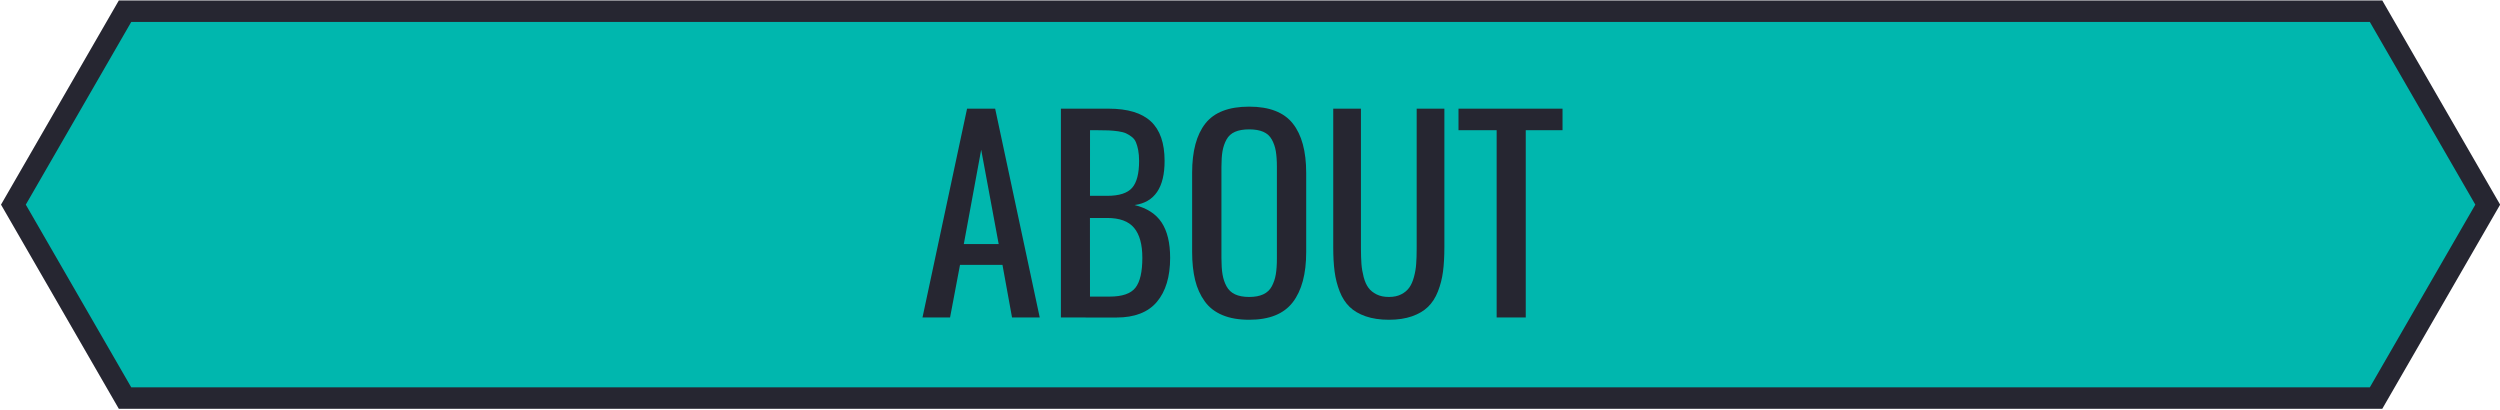 <?xml version="1.0" encoding="utf-8"?>
<!-- Generator: Adobe Illustrator 16.0.0, SVG Export Plug-In . SVG Version: 6.00 Build 0)  -->
<!DOCTYPE svg PUBLIC "-//W3C//DTD SVG 1.1//EN" "http://www.w3.org/Graphics/SVG/1.1/DTD/svg11.dtd">
<svg version="1.1" id="Layer_1" xmlns="http://www.w3.org/2000/svg" xmlns:xlink="http://www.w3.org/1999/xlink" x="0px" y="0px"
	 width="116.313px" height="19.053px" viewBox="0 0 116.313 19.053" enable-background="new 0 0 116.313 19.053"
	 xml:space="preserve">
<g>
	<g id="About">
		<g>
			<polygon fill="#00B7AE" points="5.818,18.521 0.623,9.521 5.818,0.521 110.546,0.521 115.742,9.521 110.546,18.521 			"/>
			<path fill="#262631" d="M110.835,19.021H5.529l-5.482-9.5l5.482-9.5h105.307l5.483,9.5L110.835,19.021z M6.106,18.021h104.151
				l4.908-8.5l-4.908-8.5H6.106L1.2,9.521L6.106,18.021z"/>
		</g>
		<g enable-background="new    ">
			<path fill="#262631" d="M42.919,14.771l2.074-9.715H46.3l2.074,9.715h-1.289l-0.445-2.449h-1.975l-0.463,2.449H42.919z
				 M44.841,11.355h1.623L45.65,6.967L44.841,11.355z"/>
			<path fill="#262631" d="M49.359,14.771V5.056h2.222c0.883,0,1.537,0.197,1.963,0.592c0.426,0.396,0.639,1.008,0.639,1.84
				c0,1.238-0.465,1.923-1.395,2.052c0.573,0.141,0.992,0.411,1.257,0.812c0.264,0.401,0.396,0.948,0.396,1.645
				c0,0.875-0.205,1.557-0.614,2.045c-0.41,0.487-1.037,0.731-1.882,0.731L49.359,14.771L49.359,14.771z M50.712,9.111h0.797
				c0.559,0,0.946-0.124,1.163-0.372c0.217-0.247,0.325-0.665,0.325-1.251c0-0.19-0.015-0.357-0.041-0.501
				c-0.027-0.143-0.063-0.265-0.105-0.365c-0.042-0.102-0.107-0.188-0.196-0.255c-0.088-0.068-0.177-0.123-0.267-0.164
				s-0.212-0.072-0.366-0.095c-0.153-0.021-0.303-0.035-0.444-0.041c-0.143-0.006-0.325-0.009-0.549-0.009h-0.315L50.712,9.111
				L50.712,9.111z M50.712,13.799h0.914c0.586,0,0.985-0.138,1.201-0.413c0.215-0.275,0.321-0.739,0.321-1.392
				c0-0.621-0.128-1.085-0.384-1.393c-0.256-0.307-0.673-0.46-1.251-0.46h-0.803L50.712,13.799L50.712,13.799z"/>
			<path fill="#262631" d="M58.118,14.877c-0.484,0-0.899-0.072-1.245-0.217c-0.347-0.146-0.62-0.357-0.823-0.64
				s-0.353-0.608-0.445-0.983s-0.141-0.813-0.141-1.313v-3.68c0-1.013,0.206-1.778,0.618-2.3c0.412-0.522,1.091-0.782,2.036-0.782
				c0.94,0,1.618,0.263,2.032,0.788c0.414,0.524,0.621,1.29,0.621,2.294v3.686c0,1.013-0.208,1.789-0.624,2.332
				S59.056,14.877,58.118,14.877z M57.459,13.693c0.174,0.082,0.394,0.123,0.659,0.123c0.265,0,0.484-0.041,0.658-0.123
				c0.175-0.082,0.307-0.207,0.396-0.375s0.151-0.353,0.185-0.554c0.034-0.201,0.051-0.45,0.051-0.747V7.763
				c0-0.293-0.018-0.537-0.051-0.732c-0.032-0.194-0.095-0.375-0.185-0.538c-0.09-0.164-0.222-0.284-0.396-0.36
				c-0.174-0.076-0.394-0.114-0.658-0.114c-0.266,0-0.485,0.038-0.659,0.114s-0.307,0.196-0.396,0.36
				c-0.09,0.163-0.15,0.344-0.185,0.538c-0.034,0.195-0.05,0.439-0.05,0.732v4.254c0,0.297,0.017,0.546,0.05,0.747
				s0.095,0.386,0.185,0.554S57.285,13.611,57.459,13.693z"/>
			<path fill="#262631" d="M65.695,14.716c-0.305,0.106-0.664,0.161-1.077,0.161c-0.414,0-0.774-0.055-1.081-0.161
				c-0.308-0.107-0.557-0.254-0.747-0.439c-0.191-0.185-0.346-0.424-0.46-0.715c-0.115-0.291-0.194-0.6-0.237-0.926
				s-0.064-0.706-0.064-1.14v-6.44h1.289v6.504c0,0.277,0.009,0.519,0.023,0.721c0.015,0.203,0.051,0.407,0.104,0.612
				c0.055,0.205,0.128,0.37,0.221,0.495c0.092,0.125,0.218,0.229,0.378,0.308c0.16,0.08,0.352,0.12,0.574,0.12
				c0.222,0,0.412-0.04,0.57-0.12c0.158-0.079,0.283-0.184,0.375-0.311s0.165-0.292,0.221-0.495c0.055-0.203,0.09-0.406,0.104-0.609
				c0.015-0.202,0.023-0.442,0.023-0.721V5.056H67.2v6.439c0,0.434-0.021,0.813-0.064,1.14s-0.122,0.635-0.237,0.926
				c-0.114,0.291-0.269,0.529-0.46,0.715C66.248,14.462,65.999,14.608,65.695,14.716z"/>
			<path fill="#262631" d="M69.632,14.771V6.058h-1.775V5.056h4.84v1.002h-1.711v8.713H69.632z"/>
		</g>
	</g>
</g>
</svg>
